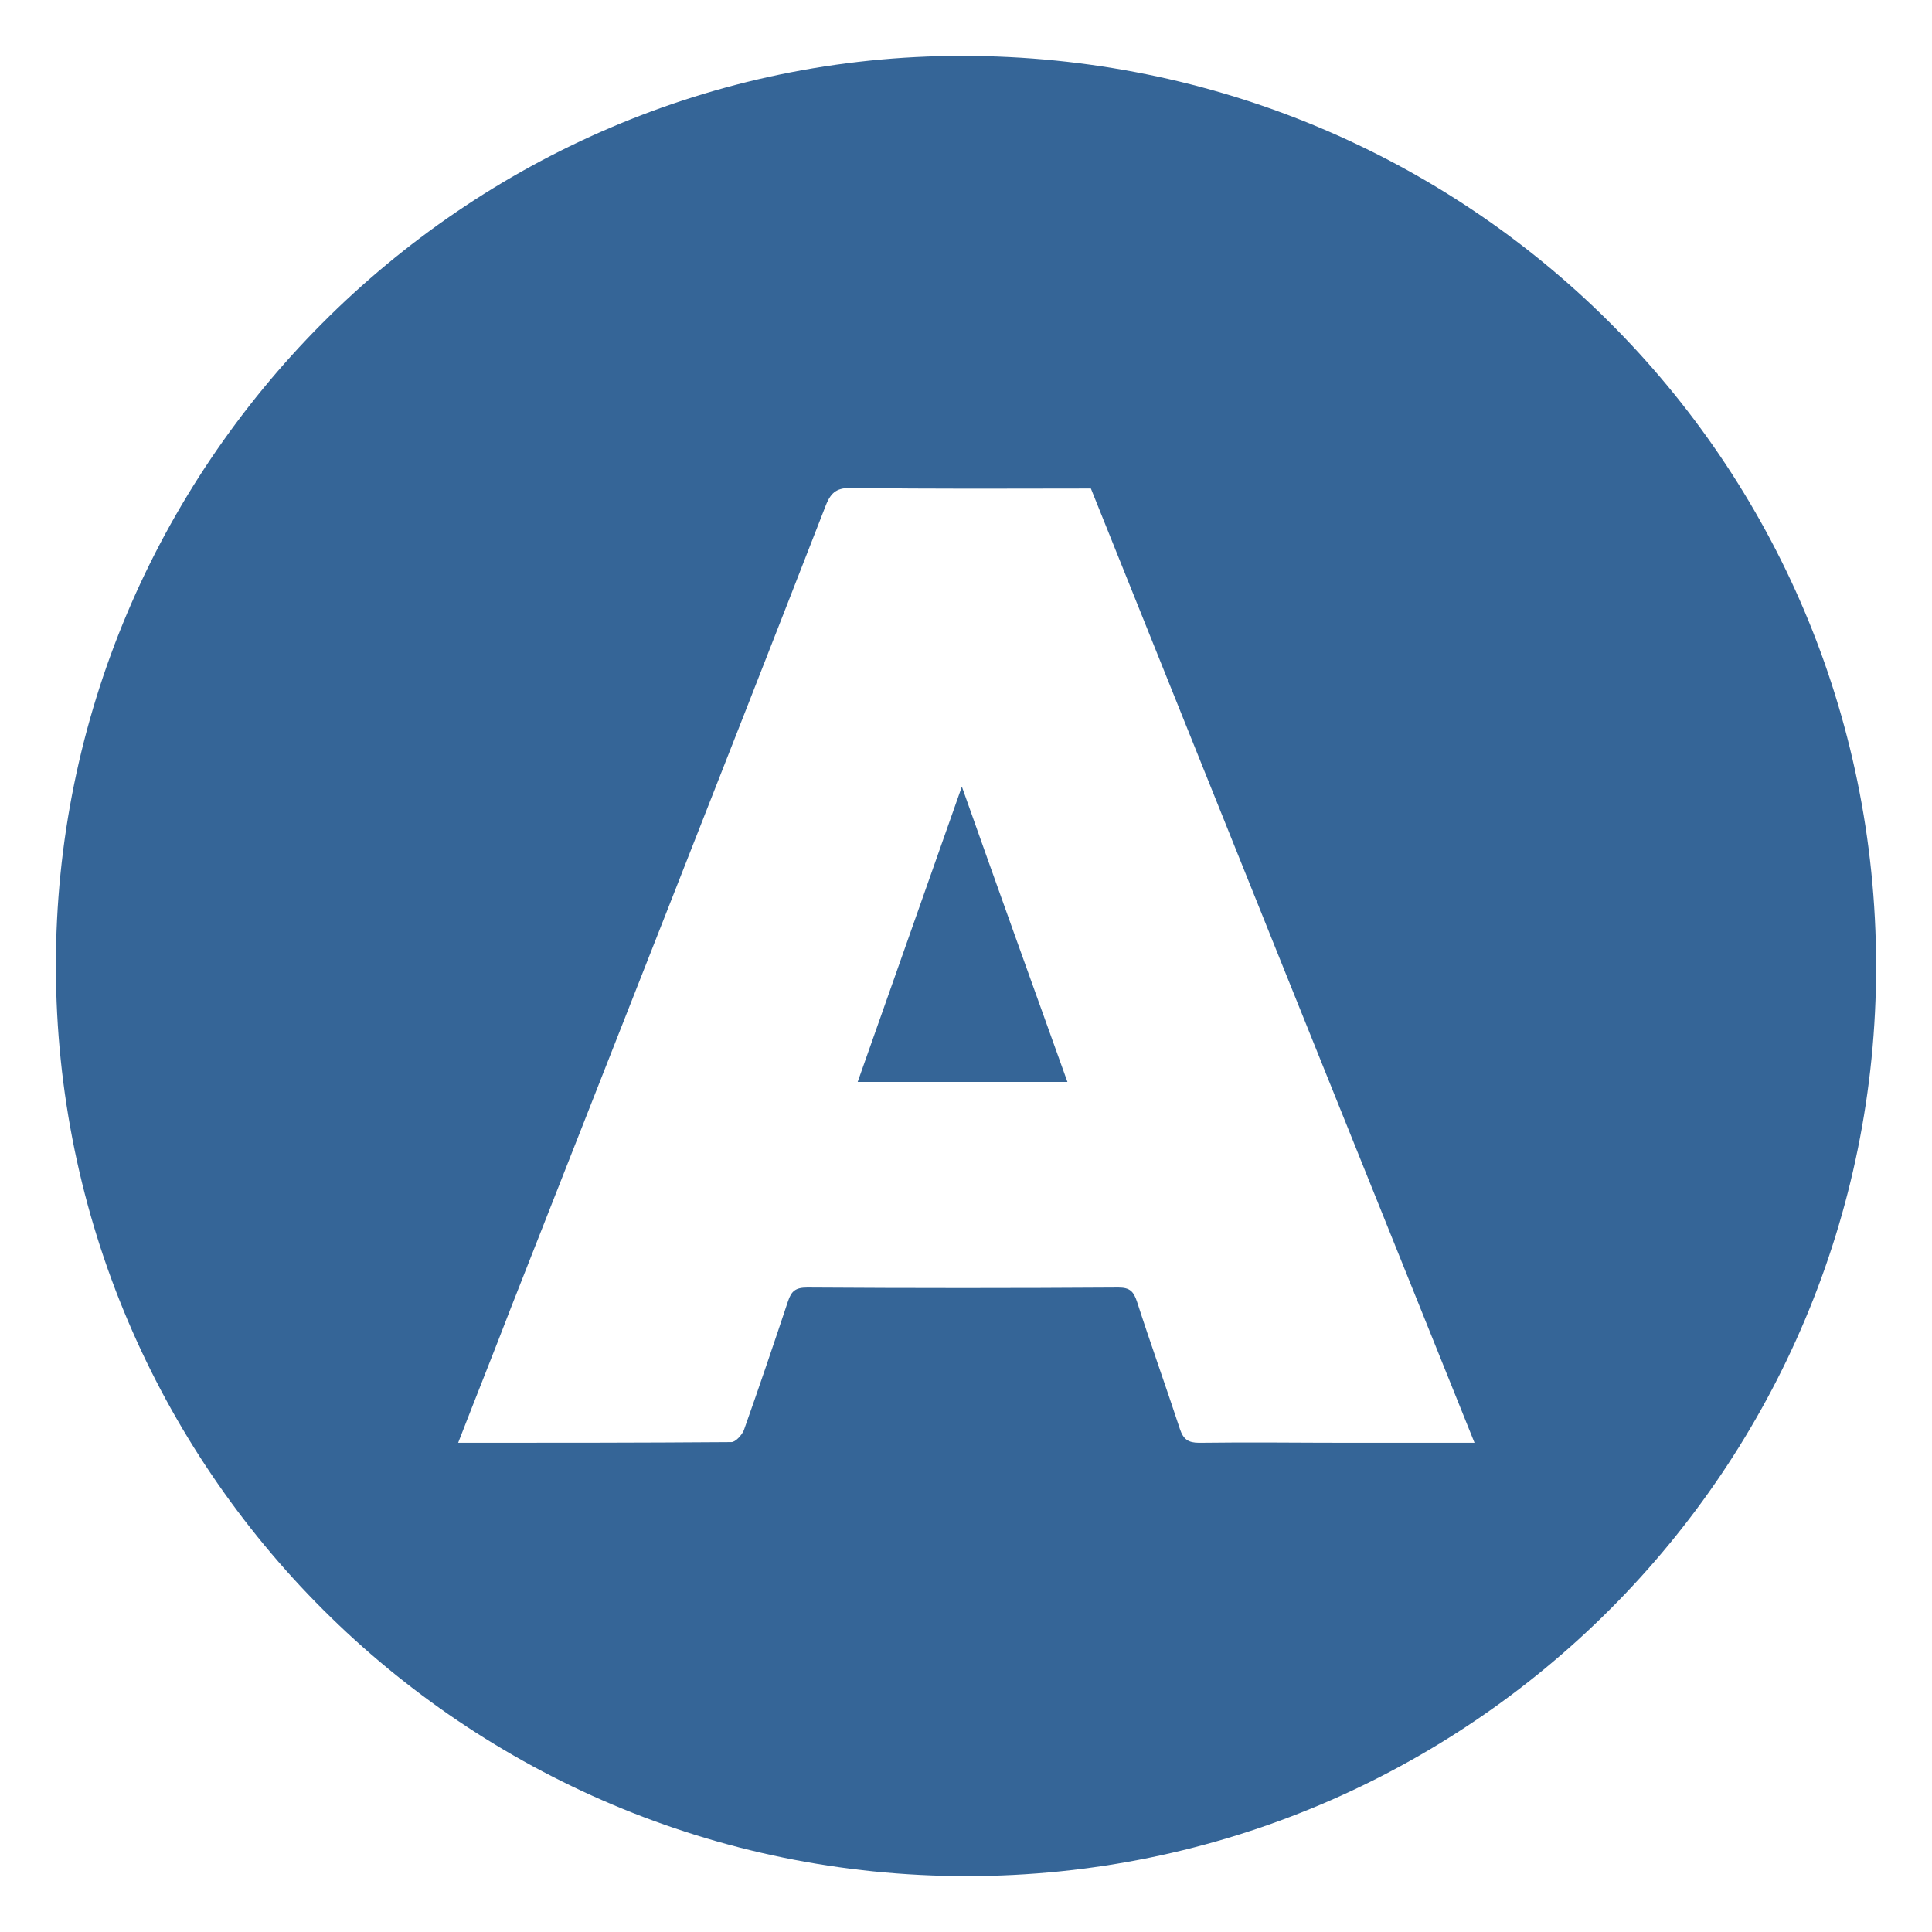 <?xml version="1.0" encoding="utf-8"?>
<!-- Generator: Adobe Illustrator 27.8.0, SVG Export Plug-In . SVG Version: 6.00 Build 0)  -->
<svg version="1.1" id="Layer_1" xmlns="http://www.w3.org/2000/svg" xmlns:xlink="http://www.w3.org/1999/xlink" x="0px" y="0px"
	 width="280px" height="280px" viewBox="0 0 280 280" enable-background="new 0 0 280 280" xml:space="preserve">
<g>
	<path fill="#356597" d="M8.1,140.1C8,67.6,67.2,8.1,139.4,8.1c73.4,0,132.4,58.7,132.5,131.8c0.1,72.9-59,132-131.8,132
		C67.3,271.9,8.2,212.9,8.1,140.1z M158.1,70.8c-11.7,0-23.2,0.1-34.6-0.1c-2.1,0-3,0.5-3.8,2.5c-15.1,38.8-30.4,77.5-45.6,116.2
		c-2.5,6.5-5.1,13-7.7,19.7c13.4,0,26.5,0,39.6-0.1c0.6,0,1.5-1,1.8-1.7c2.2-6.2,4.3-12.4,6.4-18.7c0.5-1.5,1.1-2,2.8-2
		c15,0.1,30.1,0.1,45.1,0c1.7,0,2.2,0.6,2.7,2.1c2,6.2,4.2,12.3,6.2,18.4c0.5,1.5,1.2,2,2.8,2c7.3-0.1,14.6,0,21.9,0
		c5.9,0,11.7,0,18,0C195.1,162.9,176.6,116.9,158.1,70.8z"/>
	<path fill="#356597" d="M124.3,156.8c5-14.1,9.9-28.1,15.1-42.8c5.2,14.7,10.2,28.6,15.3,42.8C144.5,156.8,134.6,156.8,124.3,156.8
		z"/>
</g>
</svg>
